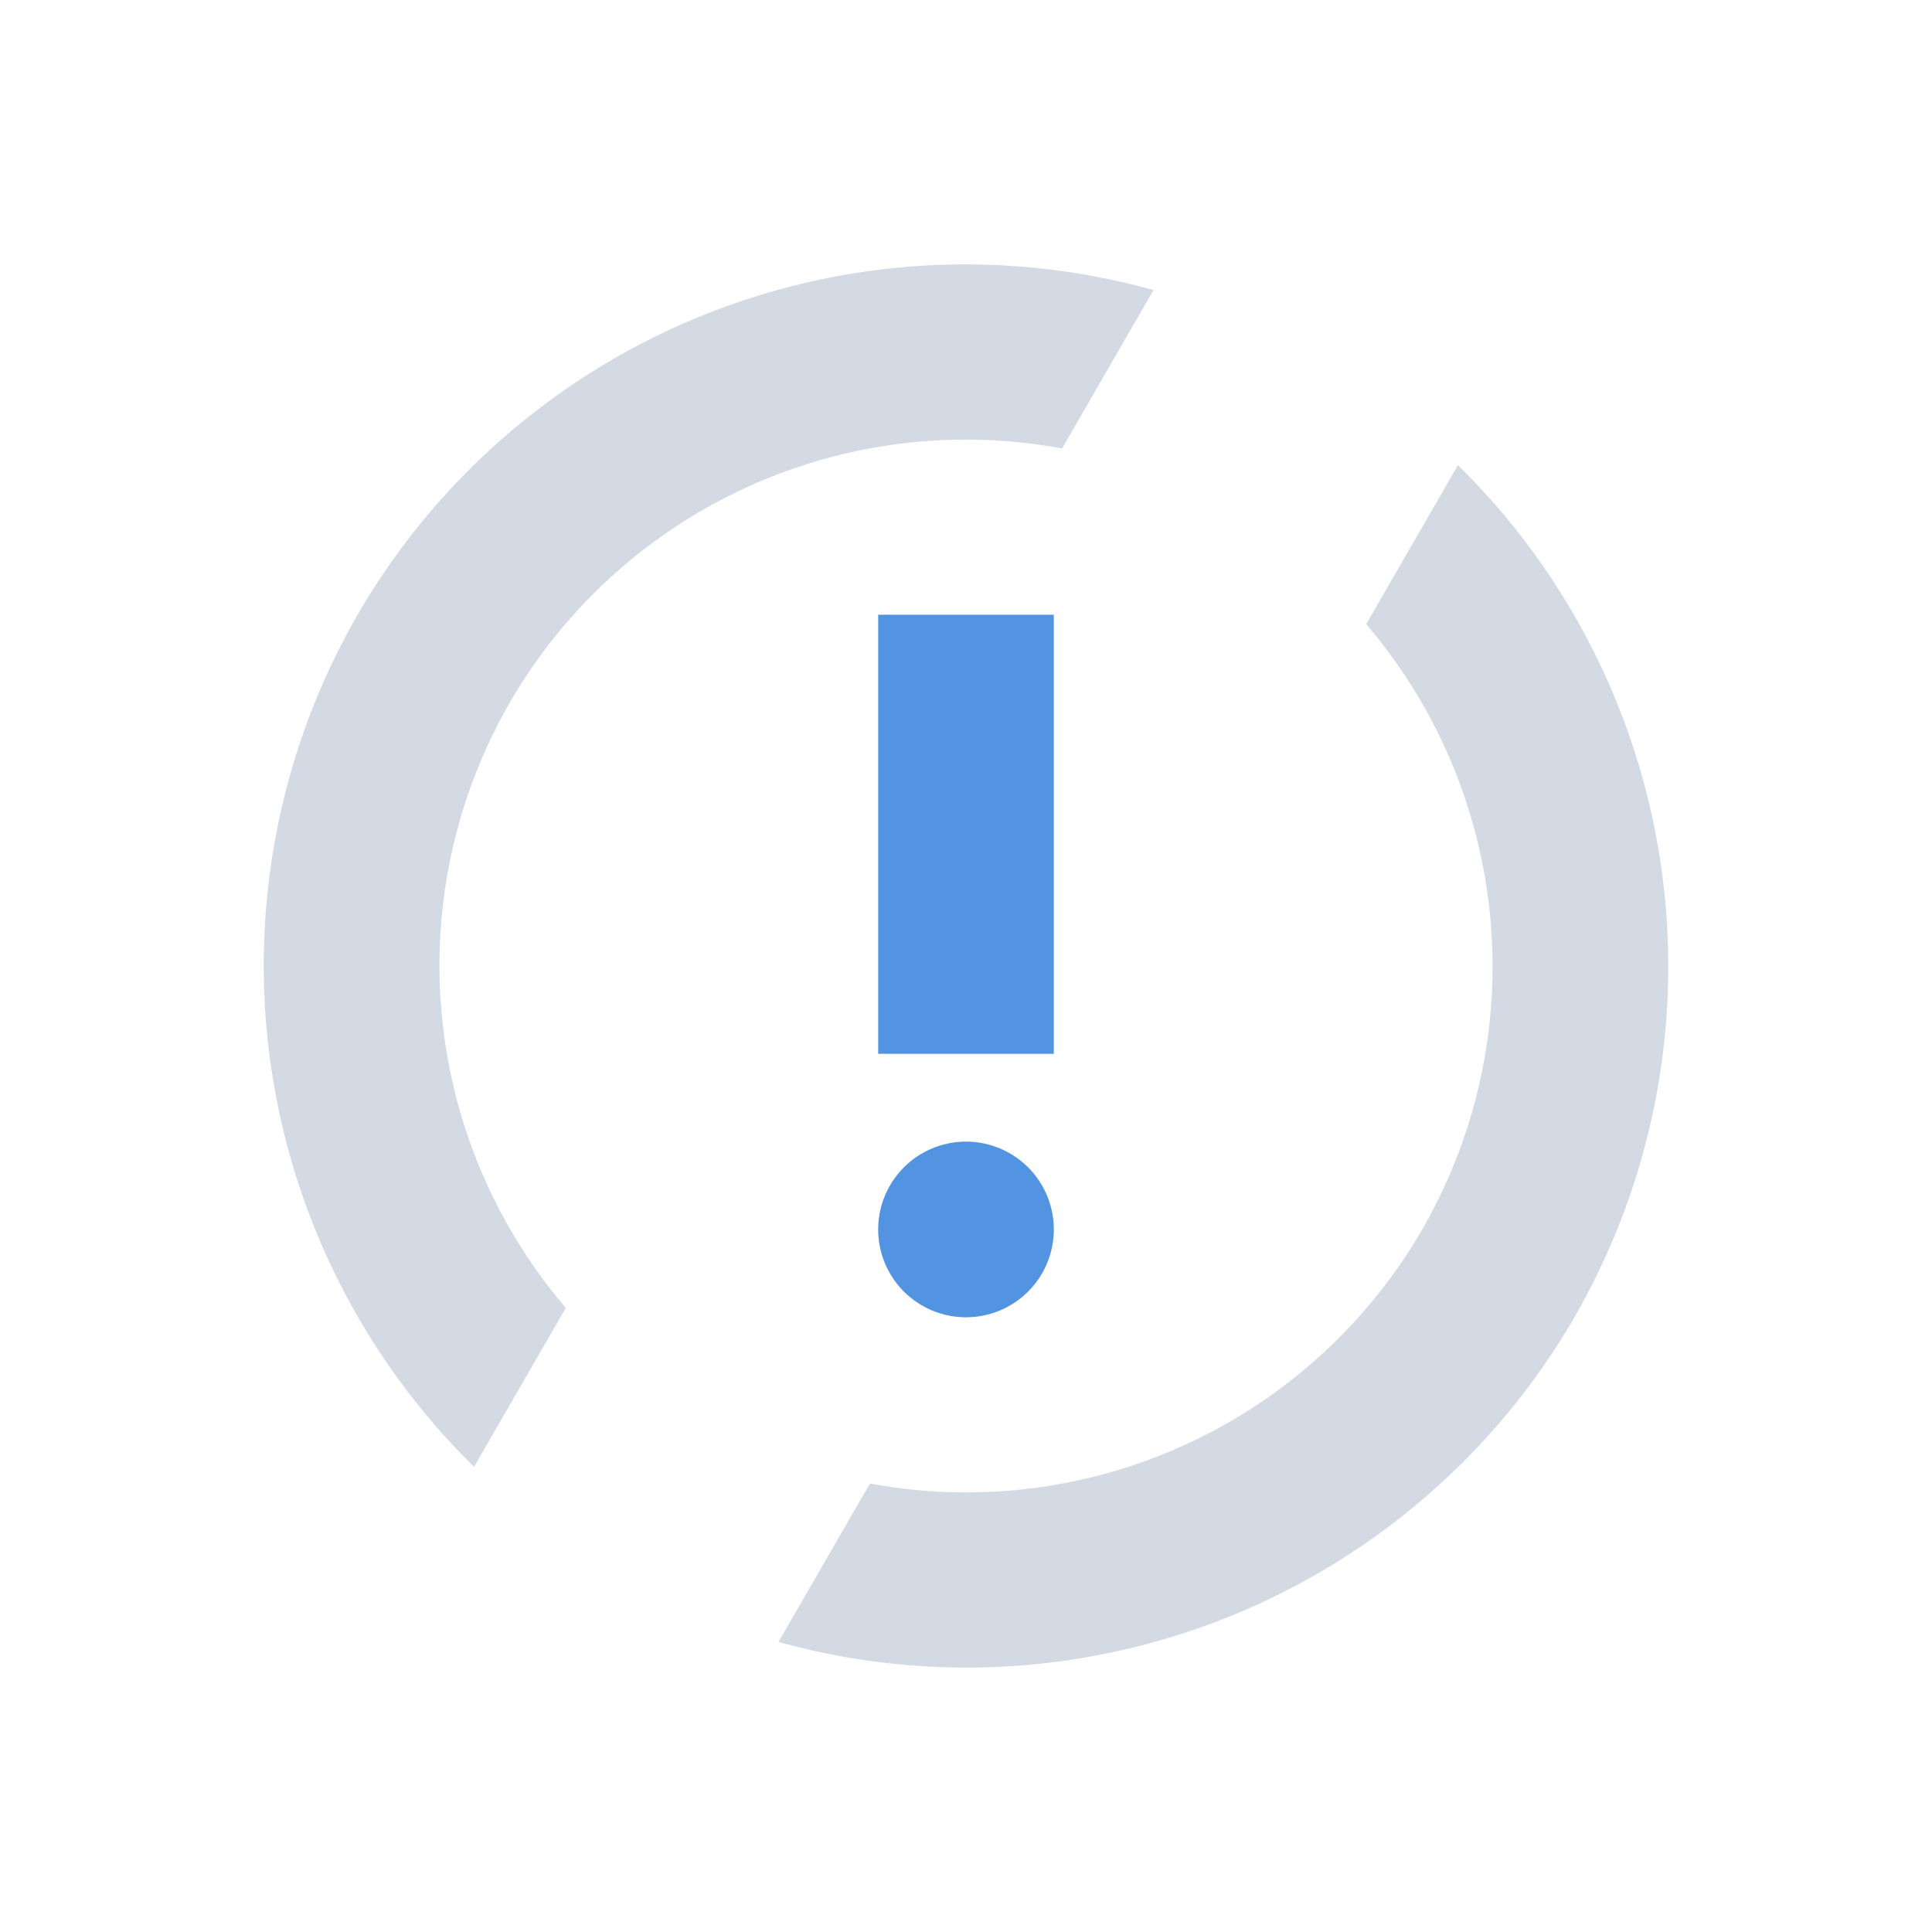 <svg xmlns="http://www.w3.org/2000/svg" id="svg" width="100%" height="100%" version="1.1" viewBox="0 0 22 22">
 <defs id="defs81">
  <style id="current-color-scheme" type="text/css">
   .ColorScheme-Text { color:#d3dae3; } .ColorScheme-Highlight { color:#5294e2; } .ColorScheme-ButtonBackground { color:#d3dae3; }
  </style>
 </defs>
 <g id="kpackagekit-security">
  <rect id="rect4163" style="opacity:0;fill:#7a0000;fill-opacity:1;stroke:none;stroke-opacity:1" width="22" height="22" x="0" y="0"/>
  <path id="path4163" style="opacity:1;fill:currentColor;fill-opacity:1;stroke:none;stroke-opacity:1" class="ColorScheme-Text" d="M 10.762,3.014 A 8,8 0 0 0 4.072,7 8,8 0 0 0 5.398,16.703 L 6.443,14.893 A 6,6 0 0 1 5.805,8 6,6 0 0 1 12.094,5.107 L 13.135,3.303 A 8,8 0 0 0 10.762,3.014 Z"/>
  <path id="path4161" style="opacity:1;fill:currentColor;fill-opacity:1;stroke:none;stroke-opacity:1" class="ColorScheme-Text" d="M 16.602,5.297 15.557,7.107 A 6,6 0 0 1 16.195,14 6,6 0 0 1 9.906,16.893 L 8.865,18.697 A 8,8 0 0 0 17.928,15 8,8 0 0 0 16.602,5.297 Z"/>
  <path id="path4159" style="opacity:1;fill:currentColor;fill-opacity:1;stroke:none;stroke-opacity:1" class="ColorScheme-Highlight" d="m 10,7 0,5 2,0 0,-5 -2,0 z"/>
  <path id="path4148" style="opacity:1;fill:currentColor;fill-opacity:1;stroke:none;stroke-opacity:1" class="ColorScheme-Highlight" d="m 11,13 a 1,1 0 0 0 -1,1 1,1 0 0 0 1,1 1,1 0 0 0 1,-1 1,1 0 0 0 -1,-1 z"/>
 </g>
 <g id="kpackagekit-updates" transform="translate(-27,0)">
  <rect id="rect4172" style="opacity:0;fill:#7a0000;fill-opacity:1;stroke:none;stroke-opacity:1" width="22" height="22" x="0" y="0"/>
  <path id="path4155" style="opacity:1;fill:currentColor;fill-opacity:1;stroke:none;stroke-opacity:1" class="ColorScheme-Text" d="M 10.762,3.014 A 8,8 0 0 0 4.072,7 8,8 0 0 0 5.398,16.703 L 6.443,14.893 A 6,6 0 0 1 5.805,8 6,6 0 0 1 12.094,5.107 L 13.135,3.303 A 8,8 0 0 0 10.762,3.014 Z"/>
  <path id="path4153" style="opacity:1;fill:currentColor;fill-opacity:1;stroke:none;stroke-opacity:1" class="ColorScheme-Text" d="M 16.602,5.297 15.557,7.107 A 6,6 0 0 1 16.195,14 6,6 0 0 1 9.906,16.893 L 8.865,18.697 A 8,8 0 0 0 17.928,15 8,8 0 0 0 16.602,5.297 Z"/>
  <path id="path4151" style="opacity:1;fill:currentColor;fill-opacity:1;stroke:none;stroke-opacity:1" class="ColorScheme-Highlight" d="M 8,10 A 1,1 0 0 0 7,11 1,1 0 0 0 8,12 1,1 0 0 0 9,11 1,1 0 0 0 8,10 Z"/>
  <path id="path4149" style="opacity:1;fill:currentColor;fill-opacity:1;stroke:none;stroke-opacity:1" class="ColorScheme-Highlight" d="m 11,10 a 1,1 0 0 0 -1,1 1,1 0 0 0 1,1 1,1 0 0 0 1,-1 1,1 0 0 0 -1,-1 z"/>
  <path id="path4174" style="opacity:1;fill:currentColor;fill-opacity:1;stroke:none;stroke-opacity:1" class="ColorScheme-Highlight" d="m 14,10 a 1,1 0 0 0 -1,1 1,1 0 0 0 1,1 1,1 0 0 0 1,-1 1,1 0 0 0 -1,-1 z"/>
 </g>
 <g id="kpackagekit-important" transform="translate(27,0)">
  <rect id="rect4204" style="opacity:0;fill:#7a0000;fill-opacity:1;stroke:none;stroke-opacity:1" width="22" height="22" x="0" y="0"/>
  <path id="path4171" style="opacity:1;fill:currentColor;fill-opacity:1;stroke:none;stroke-opacity:1" class="ColorScheme-Text" d="M 10.762,3.014 A 8,8 0 0 0 4.072,7 8,8 0 0 0 5.398,16.703 L 6.443,14.893 A 6,6 0 0 1 5.805,8 6,6 0 0 1 12.094,5.107 L 13.135,3.303 A 8,8 0 0 0 10.762,3.014 Z"/>
  <path id="path4169" style="opacity:1;fill:currentColor;fill-opacity:1;stroke:none;stroke-opacity:1" class="ColorScheme-Text" d="M 16.602,5.297 15.557,7.107 A 6,6 0 0 1 16.195,14 6,6 0 0 1 9.906,16.893 L 8.865,18.697 A 8,8 0 0 0 17.928,15 8,8 0 0 0 16.602,5.297 Z"/>
  <path id="path4167" style="opacity:1;fill:currentColor;fill-opacity:1;stroke:none;stroke-opacity:1" class="ColorScheme-Highlight" d="m 10,7 0,5 2,0 0,-5 -2,0 z"/>
  <path id="path4206" style="opacity:1;fill:currentColor;fill-opacity:1;stroke:none;stroke-opacity:1" class="ColorScheme-Highlight" d="m 11,13 a 1,1 0 0 0 -1,1 1,1 0 0 0 1,1 1,1 0 0 0 1,-1 1,1 0 0 0 -1,-1 z"/>
 </g>
 <g id="kpackagekit-inactive" transform="translate(55.3,0)">
  <rect id="rect4210" style="opacity:0;fill:#7a0000;fill-opacity:1;stroke:none;stroke-opacity:1" width="22" height="22" x="0" y="0"/>
  <path id="path4220" style="opacity:1;fill:currentColor;fill-opacity:1;stroke:none;stroke-opacity:1" class="ColorScheme-Text" d="M 66.062 3.014 A 8 8 0 0 0 59.373 7 A 8 8 0 0 0 60.699 16.703 L 61.744 14.893 A 6 6 0 0 1 61.105 8 A 6 6 0 0 1 67.395 5.107 L 68.436 3.303 A 8 8 0 0 0 66.062 3.014 z M 71.902 5.297 L 70.857 7.107 A 6 6 0 0 1 71.496 14 A 6 6 0 0 1 65.207 16.893 L 64.166 18.697 A 8 8 0 0 0 73.229 15 A 8 8 0 0 0 71.902 5.297 z" transform="translate(-55.3,0)"/>
 </g>
</svg>
